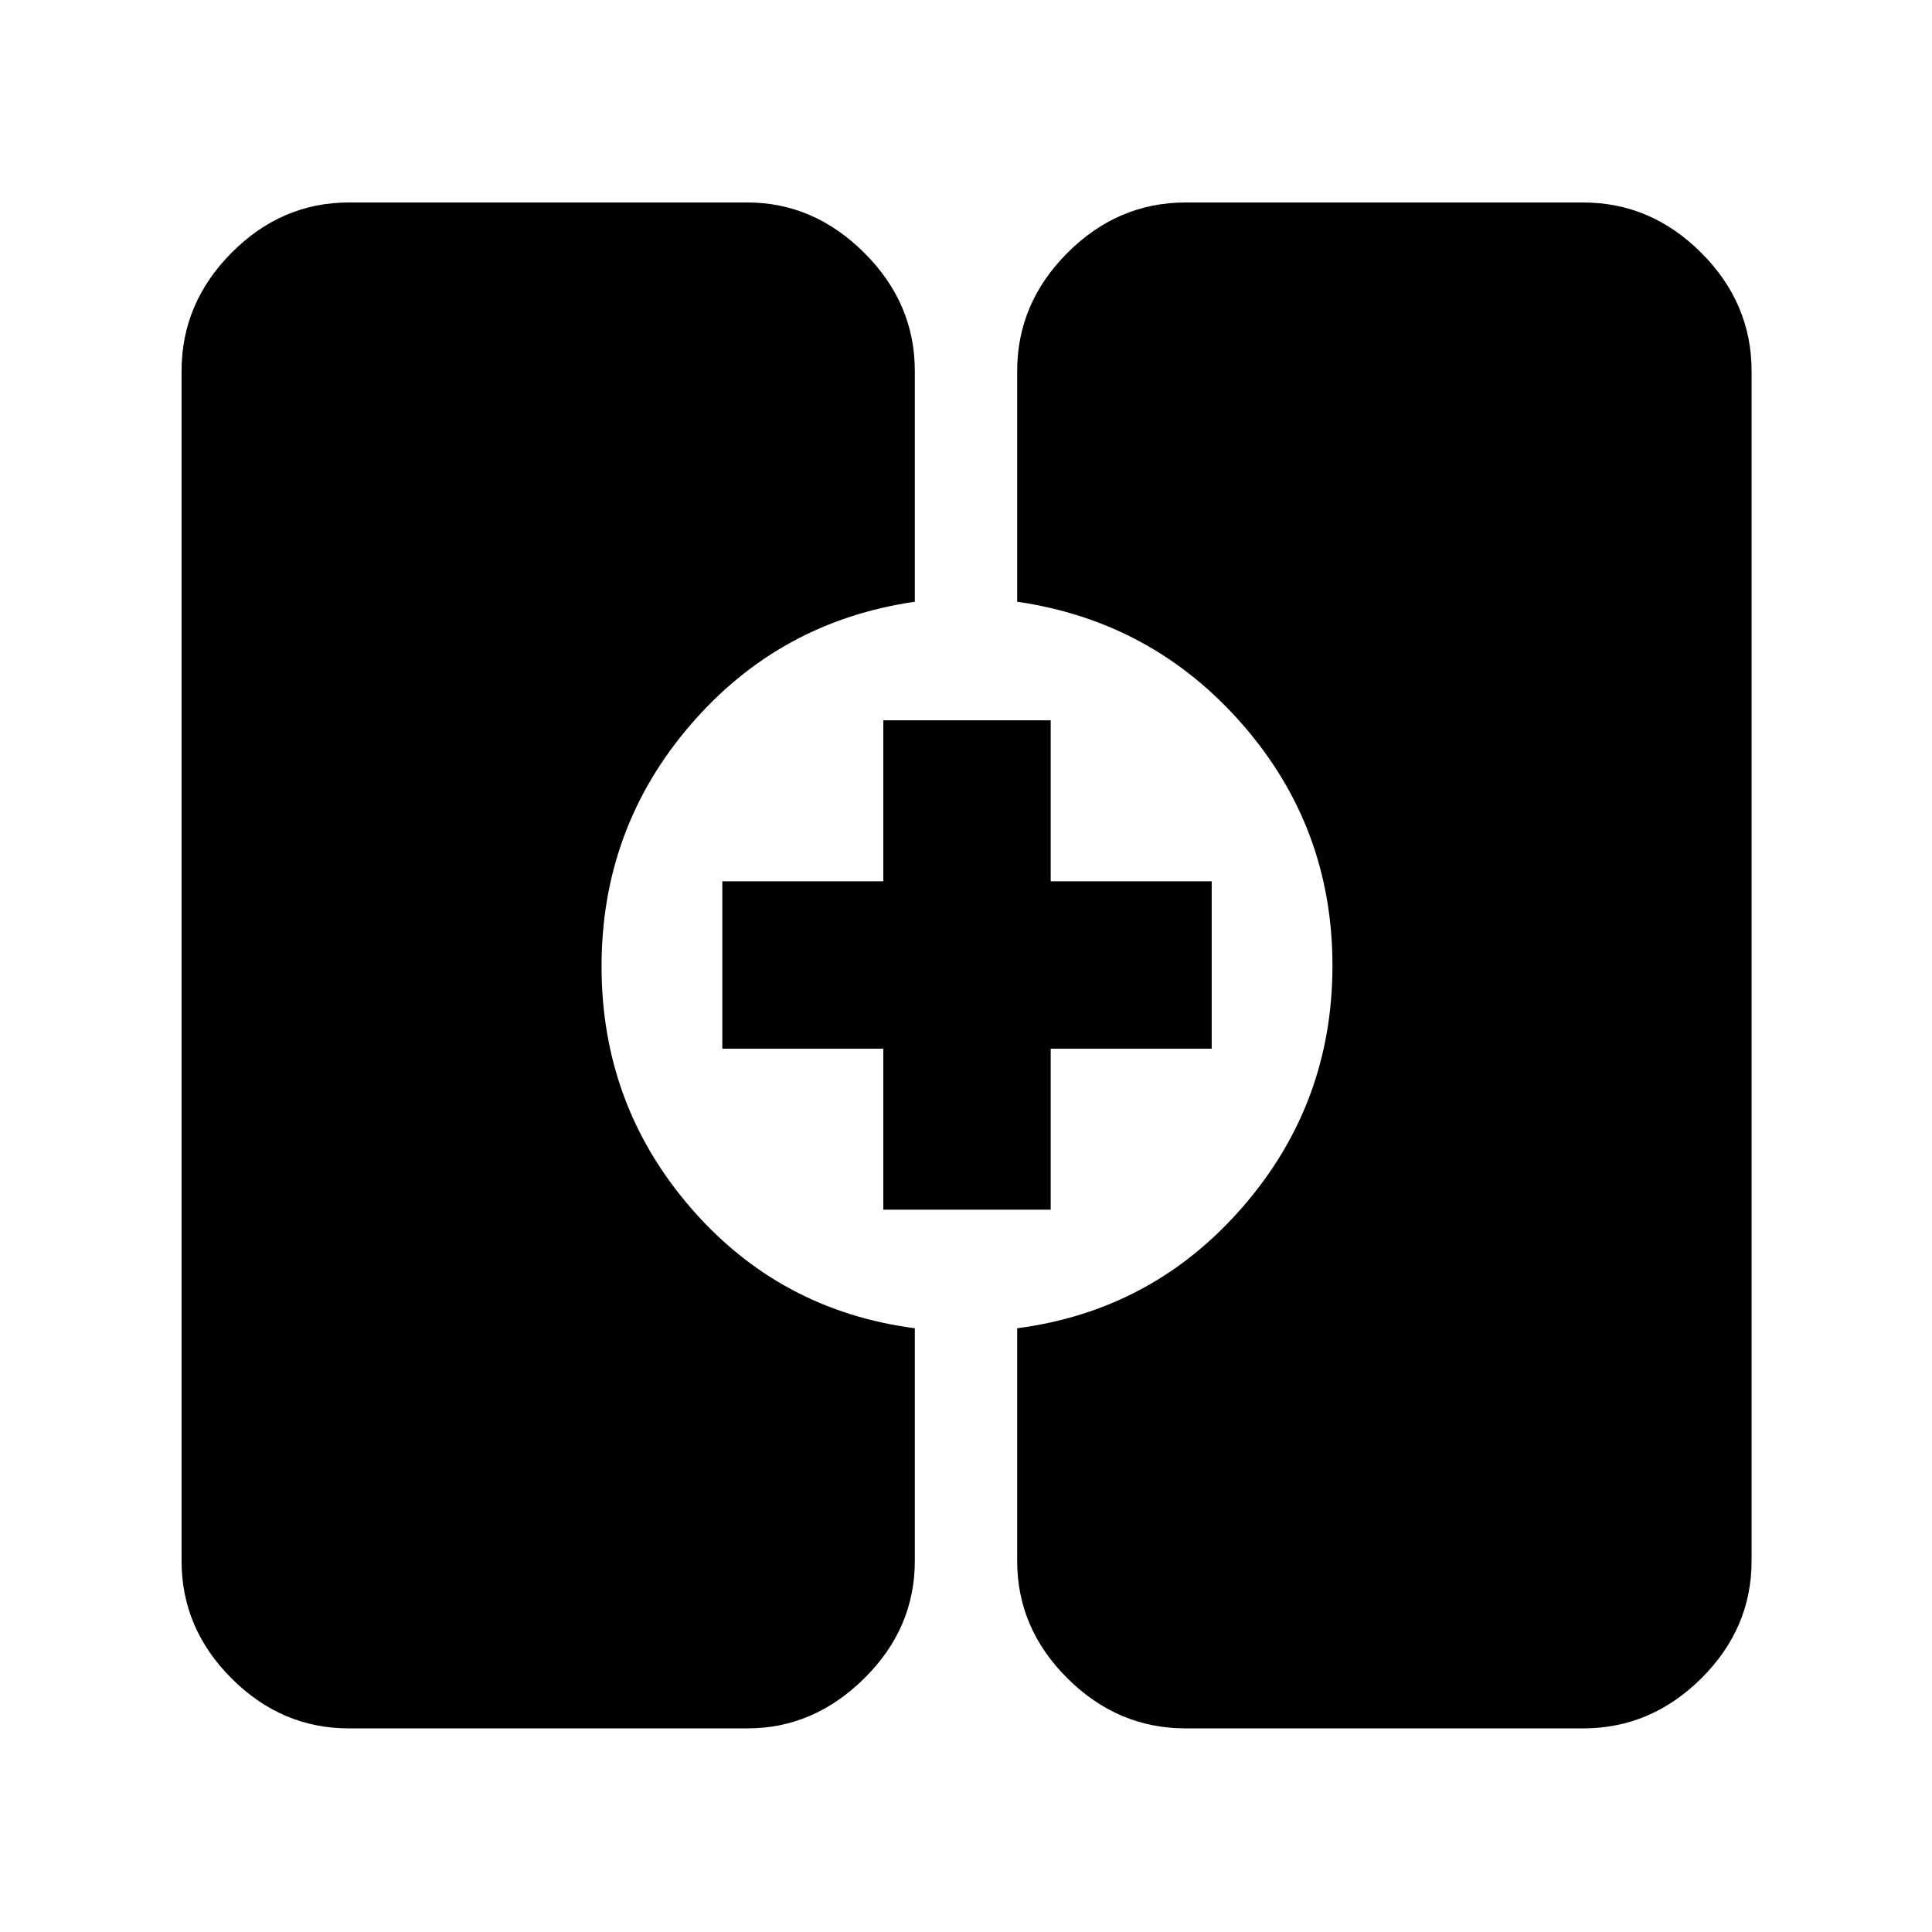 <svg xmlns="http://www.w3.org/2000/svg" height="48" viewBox="0 -960 960 960" width="48"><path d="M173.39-101.17q-33.5 0-58.34-24.84-24.83-24.84-24.83-58.34v-591.3q0-33.74 24.83-58.74 24.84-25 58.34-25h198q32.91 0 58.04 25 25.14 25 25.14 58.74V-661q-67.27 9.78-111.46 61.16-44.2 51.37-44.2 120.02t44.2 119.84q44.19 51.2 111.46 59.98v115.65q0 33.5-25.14 58.34-25.13 24.84-58.04 24.84h-198Zm415.78 0q-33.73 0-58.73-24.84-25.01-24.84-25.01-58.34V-300q67.27-8.78 111.96-60.16 44.7-51.37 44.7-120.02t-44.7-119.84Q572.7-651.22 505.43-661v-114.65q0-33.74 25.01-58.74 25-25 58.73-25h197.44q33.73 0 58.74 25 25 25 25 58.74v591.3q0 33.5-25 58.34-25.01 24.84-58.74 24.84H589.17ZM438.91-358.91v-80h-80v-83.18h80v-80h83.18v80h80v83.18h-80v80h-83.18Z"/></svg>